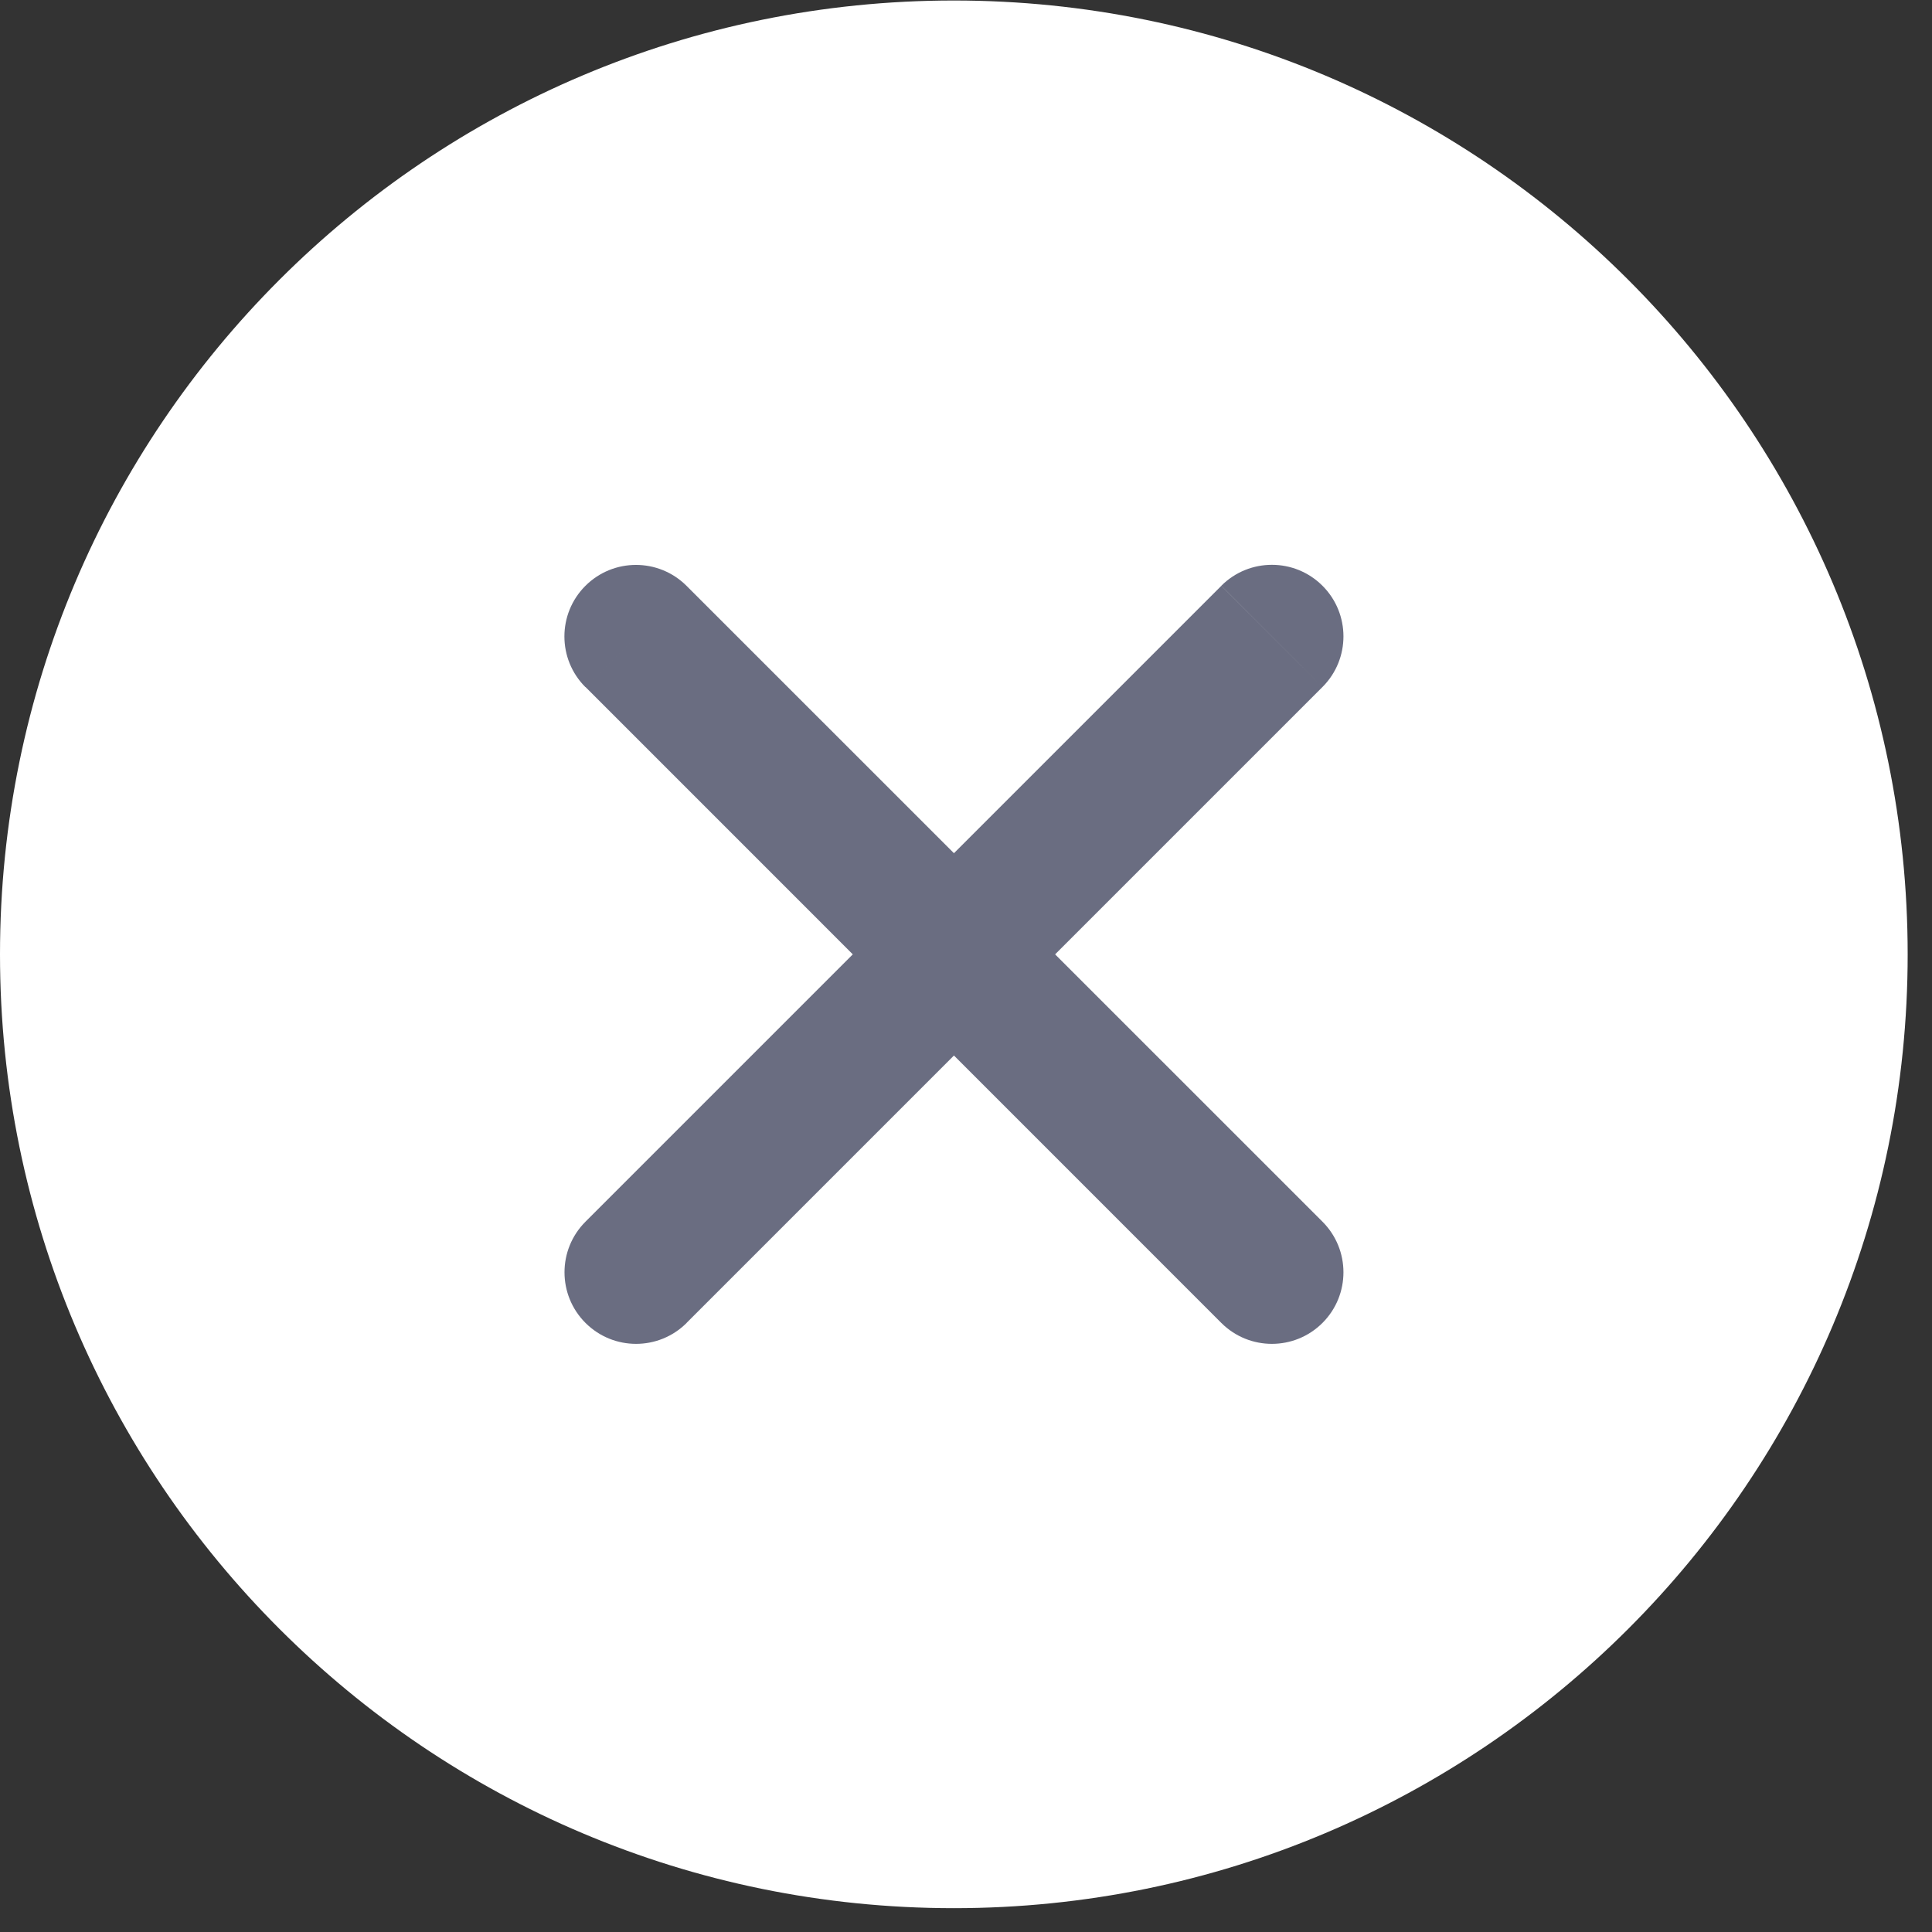 <svg xmlns="http://www.w3.org/2000/svg" width="27" height="27" viewBox="0 0 27 27" fill="none">
<rect x="0" y="0" width="27" height="27" fill="#333333" stroke="none"/>
<g xmlns="http://www.w3.org/2000/svg" transform="matrix(1.333,0,0,-1.333,0,26.667)" id="g10"><g id="g12"><path id="path14" style="fill:#FFFFFF;fill-opacity:1;fill-rule:nonzero;stroke:none" d="M 20,10 C 20,4.477 15.523,0 10,0 4.477,0 0,4.477 0,10 c 0,5.523 4.477,10 10,10 5.523,0 10,-4.477 10,-10 z"/></g><g transform="translate(6.668,5.02)" id="g16"><path id="path18" style="fill:#6A6D81;fill-opacity:1;fill-rule:nonzero;stroke:none" d="m 7.197,7.783 c 0.293,0.293 0.293,0.768 0,1.061 -0.293,0.293 -0.768,0.293 -1.061,0 z M -0.53,2.177 c -0.293,-0.293 -0.293,-0.768 0,-1.061 0.293,-0.293 0.768,-0.293 1.061,0 z M 6.136,8.843 -0.53,2.177 0.53,1.116 7.197,7.783 Z"/></g><g transform="translate(6.668,5.02)" id="g20"><path id="path22" style="fill:#6A6D81;fill-opacity:1;fill-rule:nonzero;stroke:none" d="m 0.53,8.843 c -0.293,0.293 -0.768,0.293 -1.061,0 -0.293,-0.293 -0.293,-0.768 0,-1.061 z M 6.136,1.116 c 0.293,-0.293 0.768,-0.293 1.061,0 0.293,0.293 0.293,0.768 0,1.061 z M -0.53,7.783 6.136,1.116 7.197,2.177 0.53,8.843 Z"/></g></g></svg>